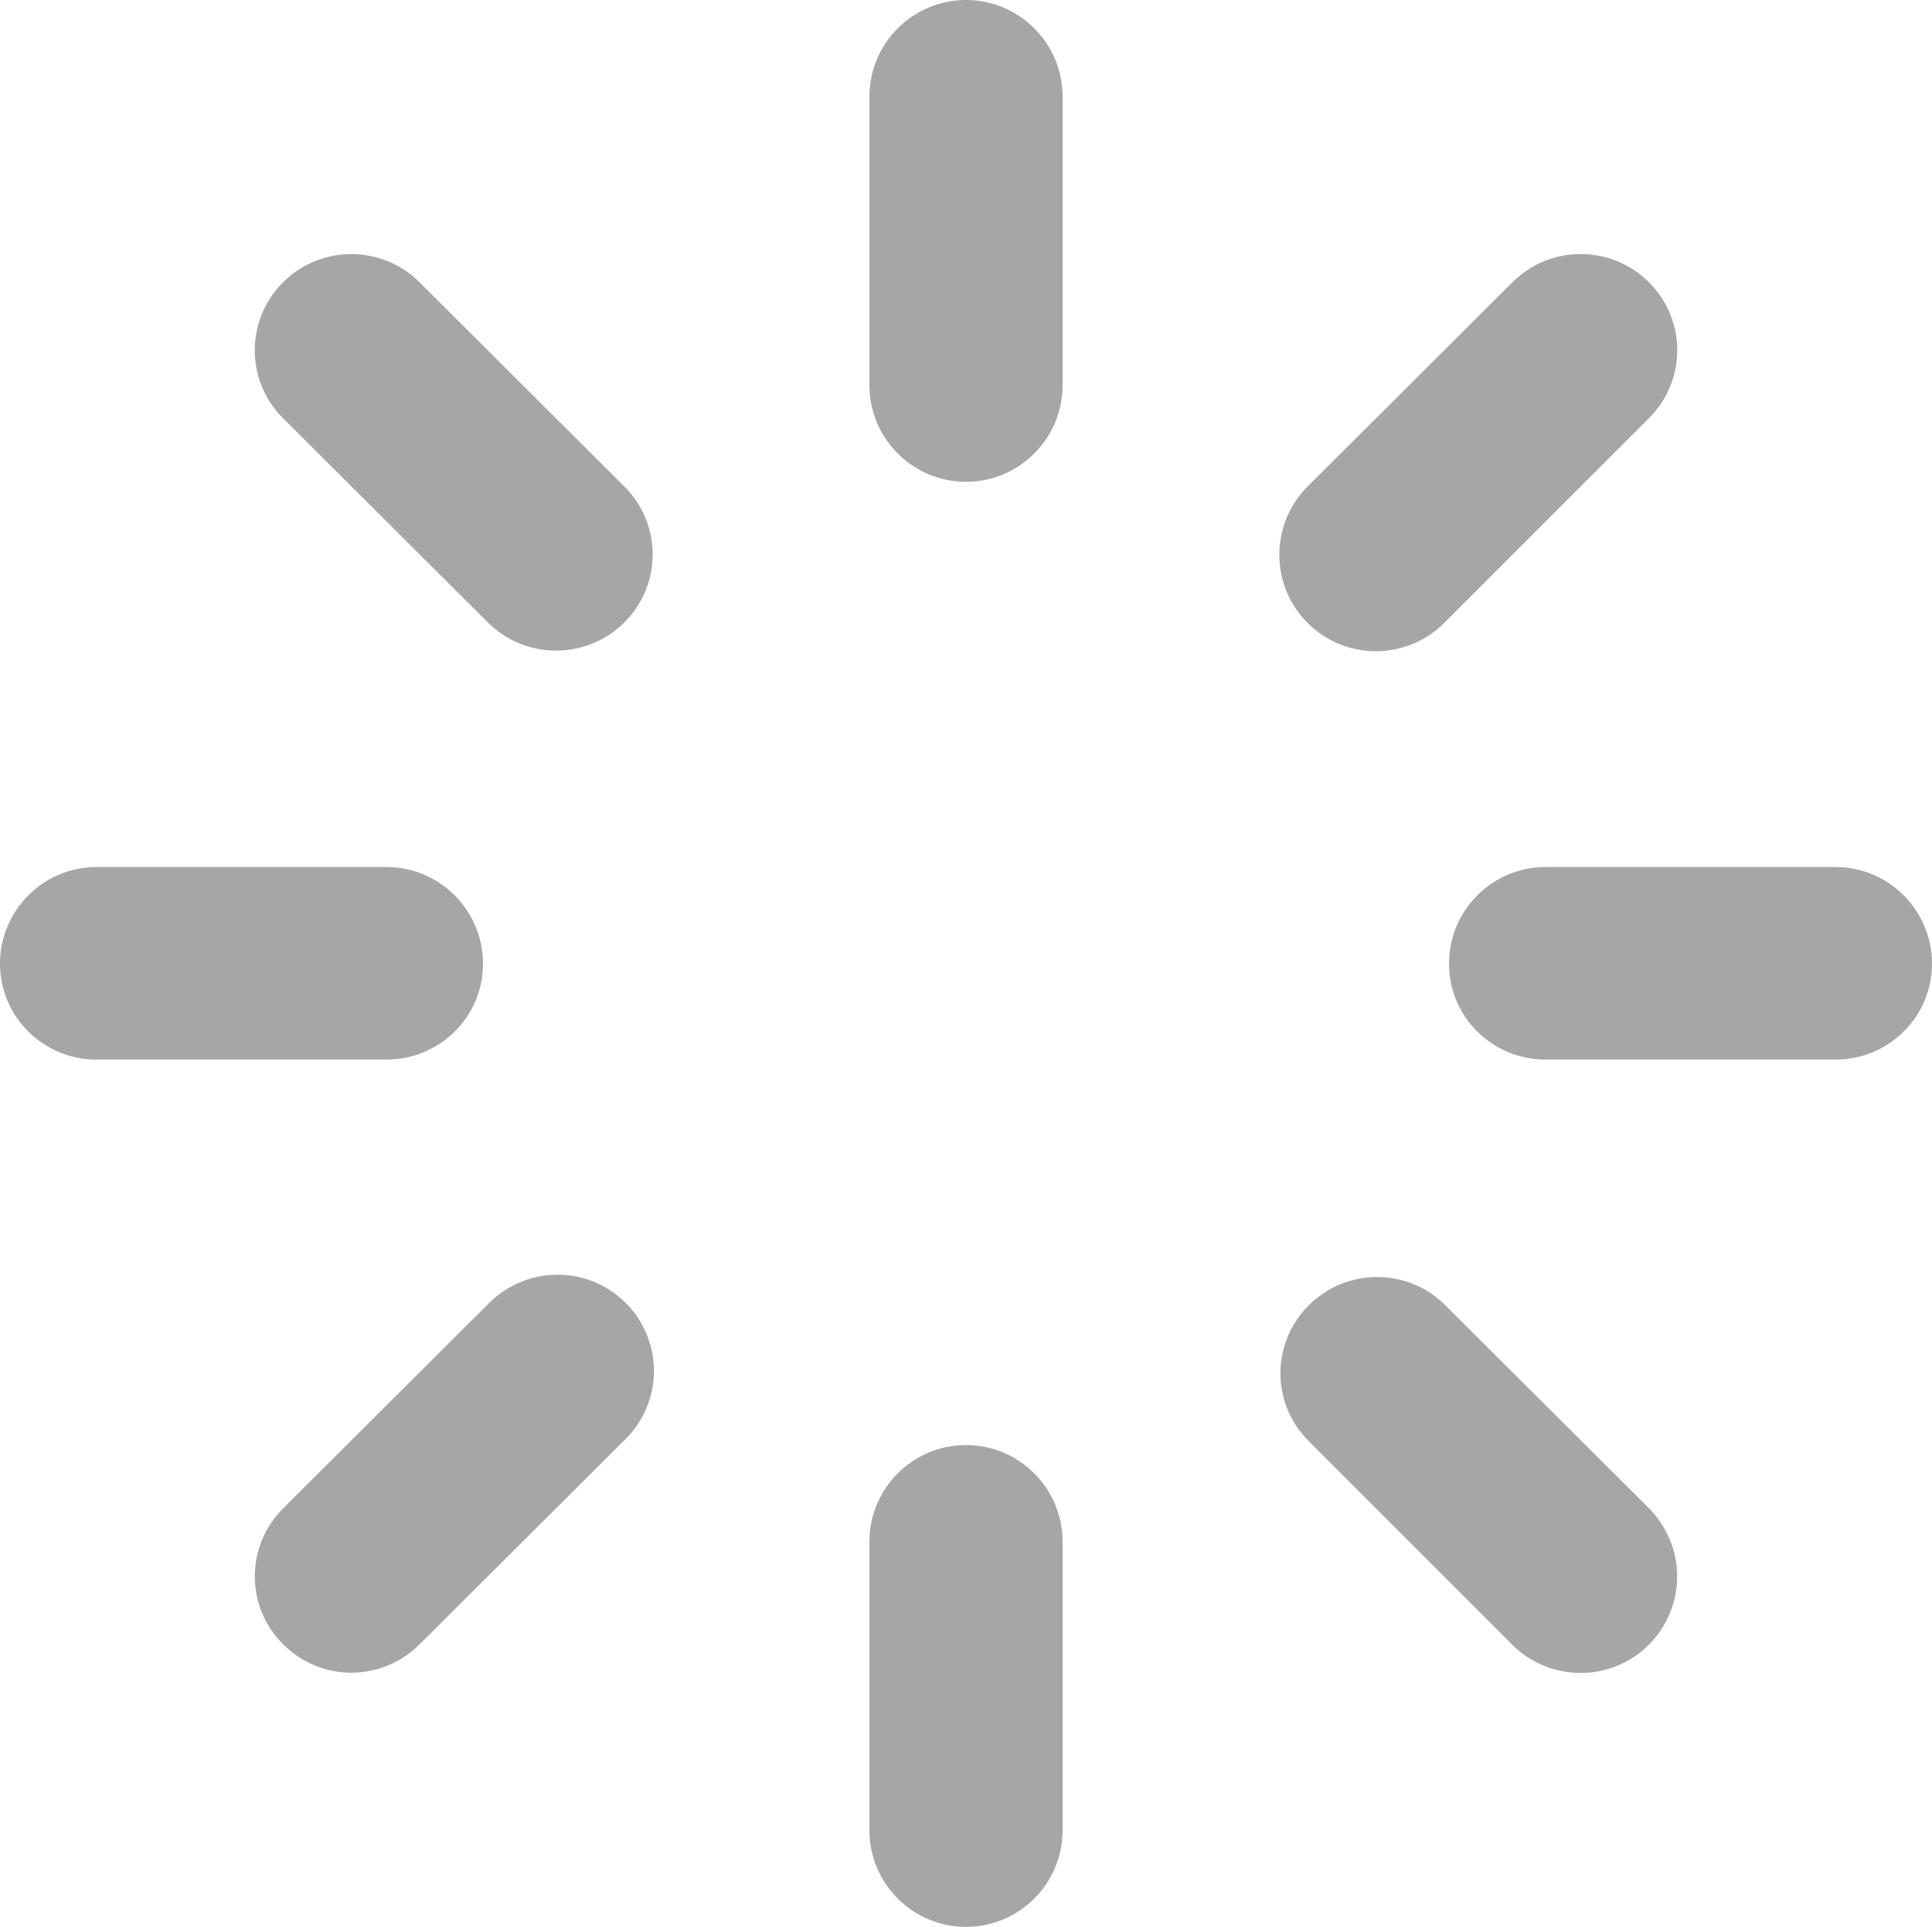 <svg xmlns="http://www.w3.org/2000/svg" xmlns:xlink="http://www.w3.org/1999/xlink" width="30" height="29.914" viewBox="0 0 30 29.914" fill="none">
<path   fill-rule="evenodd"  fill="#A6A6A6"  d="M13.5 5.98L13.5 1.5C13.5 0.674 14.172 0 15 0C15.828 0 16.5 0.674 16.5 1.5L16.5 5.98C16.5 6.806 15.828 7.48 15 7.48C14.172 7.48 13.5 6.806 13.5 5.98ZM25.605 6.492L22.425 9.672C21.839 10.256 20.89 10.256 20.305 9.672C19.719 9.088 19.719 8.136 20.305 7.552L23.485 4.382C24.07 3.798 25.019 3.798 25.605 4.382C26.191 4.966 26.191 5.908 25.605 6.492ZM6.515 4.383L9.695 7.553C10.281 8.137 10.281 9.079 9.695 9.663C9.11 10.246 8.161 10.246 7.575 9.663L4.395 6.493C3.809 5.909 3.81 4.967 4.395 4.383C4.981 3.798 5.929 3.799 6.515 4.383ZM1.5 13.46L6 13.46C6.828 13.46 7.5 14.134 7.5 14.96C7.5 15.786 6.828 16.45 6 16.45L1.5 16.45C0.672 16.45 0 15.786 0 14.96C0 14.134 0.672 13.46 1.5 13.46ZM24 13.46L28.5 13.46C29.328 13.46 30 14.134 30 14.96C30 15.786 29.328 16.45 28.5 16.45L24 16.45C23.172 16.45 22.5 15.786 22.5 14.96C22.5 14.134 23.172 13.46 24 13.46ZM6.516 25.527C6.235 25.808 5.854 25.968 5.456 25.968C5.058 25.968 4.677 25.808 4.396 25.527C3.81 24.944 3.81 24.002 4.396 23.418L7.576 20.247C7.953 19.859 8.511 19.701 9.036 19.837C9.56 19.974 9.969 20.384 10.106 20.907C10.243 21.43 10.086 21.982 9.696 22.358L6.516 25.527ZM25.603 23.414C25.884 23.695 26.043 24.077 26.043 24.474C26.043 24.871 25.884 25.254 25.603 25.534C25.017 26.118 24.069 26.118 23.483 25.534L20.303 22.354C19.734 21.767 19.744 20.841 20.323 20.264C20.901 19.687 21.834 19.677 22.423 20.244L25.603 23.414ZM13.5 28.414L13.5 23.934C13.5 23.108 14.172 22.434 15 22.434C15.828 22.434 16.5 23.108 16.5 23.934L16.5 28.414C16.5 29.24 15.828 29.914 15 29.914C14.172 29.914 13.5 29.24 13.5 28.414Z">
</path>
</svg>
